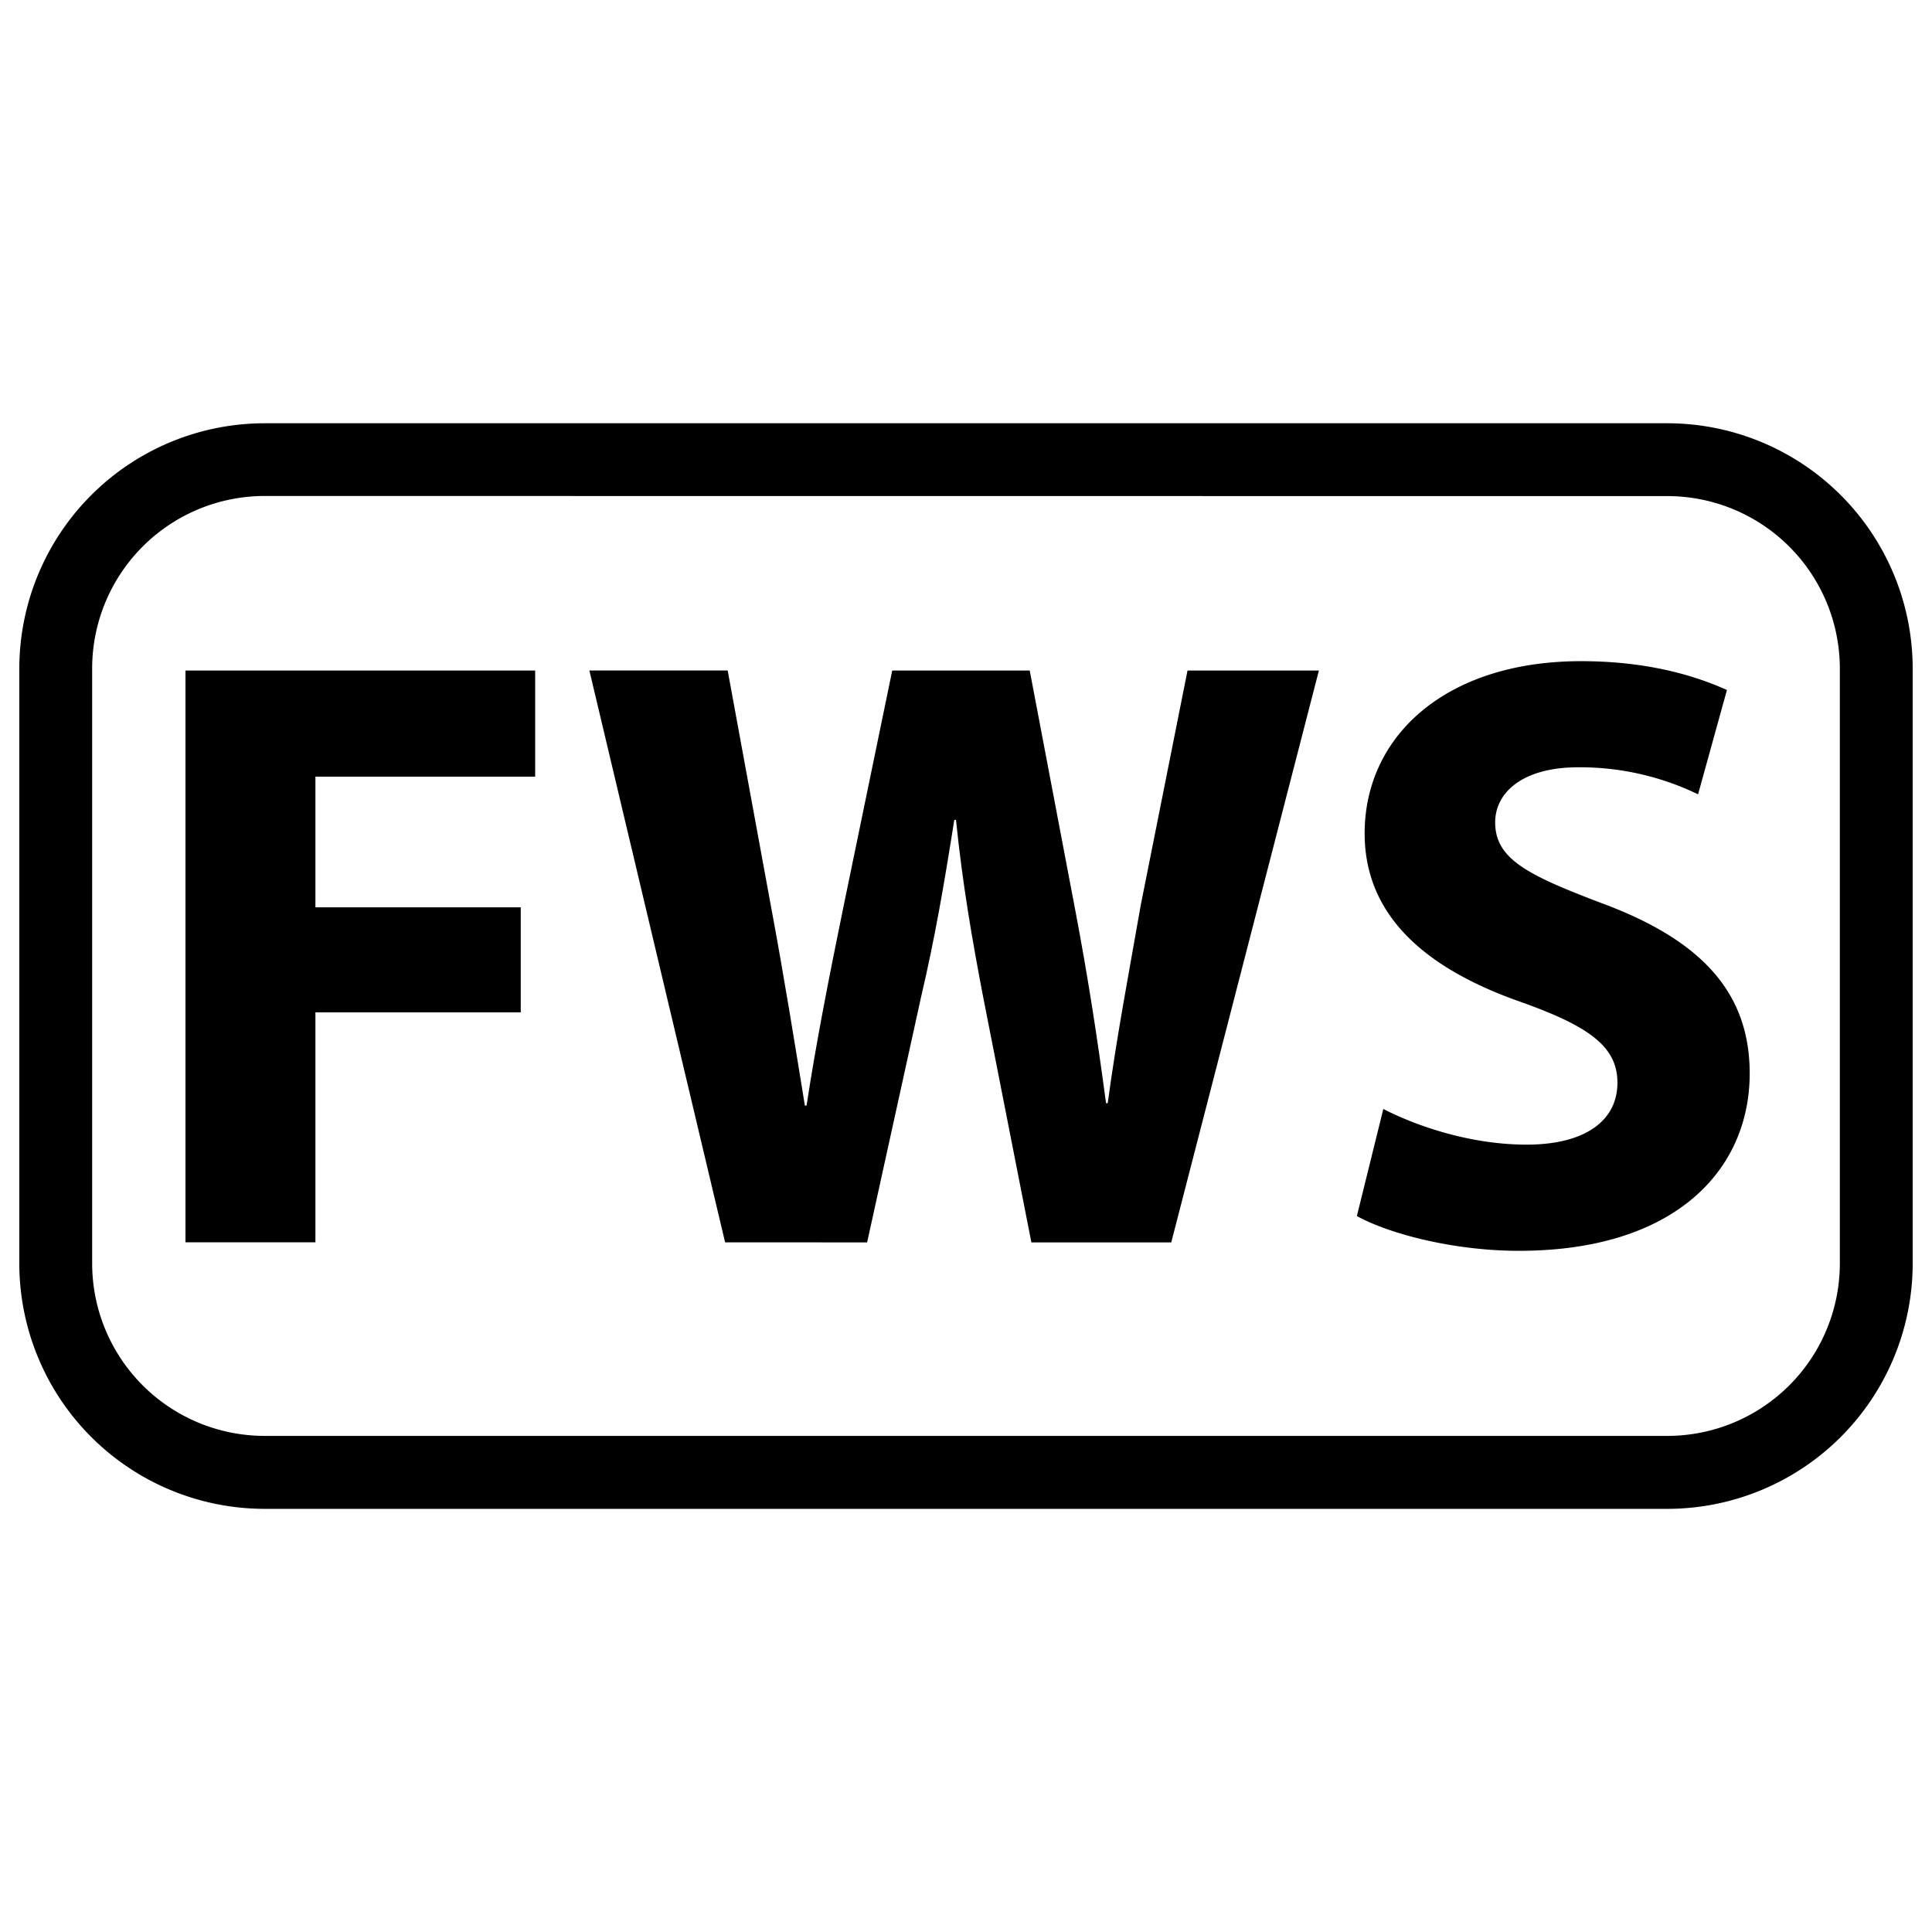 <svg xmlns="http://www.w3.org/2000/svg" viewBox="0 0 500 500">
  <g id="division-fws">
    <path id="division-outline" d="M431.54,390.49H68.46A63.53,63.53,0,0,1,5,327V173a63.53,63.53,0,0,1,63.46-63.46H431.54A63.53,63.53,0,0,1,495,173V327A63.53,63.53,0,0,1,431.54,390.49ZM68.46,128.36A44.66,44.66,0,0,0,23.85,173V327a44.66,44.66,0,0,0,44.61,44.61H431.54A44.66,44.66,0,0,0,476.15,327V173a44.66,44.66,0,0,0-44.61-44.61Z"/>
    <path id="division-f" d="M48,173.54H138.5V201H81.63v33.81h53.14V262H81.63v59.51H48Z"/>
    <path id="division-w" d="M187.66,321.52l-35.13-148h35.79l11.2,61c3.29,17.57,6.36,36.67,8.78,51.6h.44c2.42-16,5.93-33.81,9.66-52l12.51-60.59h35.58l11.85,62.35c3.29,17.34,5.71,33.15,7.9,49.62h.44c2.2-16.47,5.49-33.82,8.57-51.38l12.08-60.59h34l-38.21,148H266.92l-12.51-63.67c-2.85-14.93-5.27-28.77-7-45.67h-.44c-2.63,16.68-5.05,30.74-8.56,45.67l-14,63.67Z"/>
    <path id="division-s" d="M358,287c9,4.62,22.83,9.23,37.1,9.23,15.37,0,23.49-6.37,23.49-16,0-9.22-7-14.49-24.81-20.86-24.58-8.56-40.61-22.17-40.61-43.69,0-25.25,21.07-44.57,56-44.57,16.68,0,29,3.51,37.76,7.46l-7.47,27a70.26,70.26,0,0,0-31-7c-14.49,0-21.51,6.58-21.51,14.26,0,9.44,8.34,13.62,27.44,20.86,26.13,9.66,38.43,23.28,38.43,44.13,0,24.81-19.11,45.89-59.72,45.89-16.91,0-33.6-4.39-41.94-9Z"/>
  </g>
</svg>
